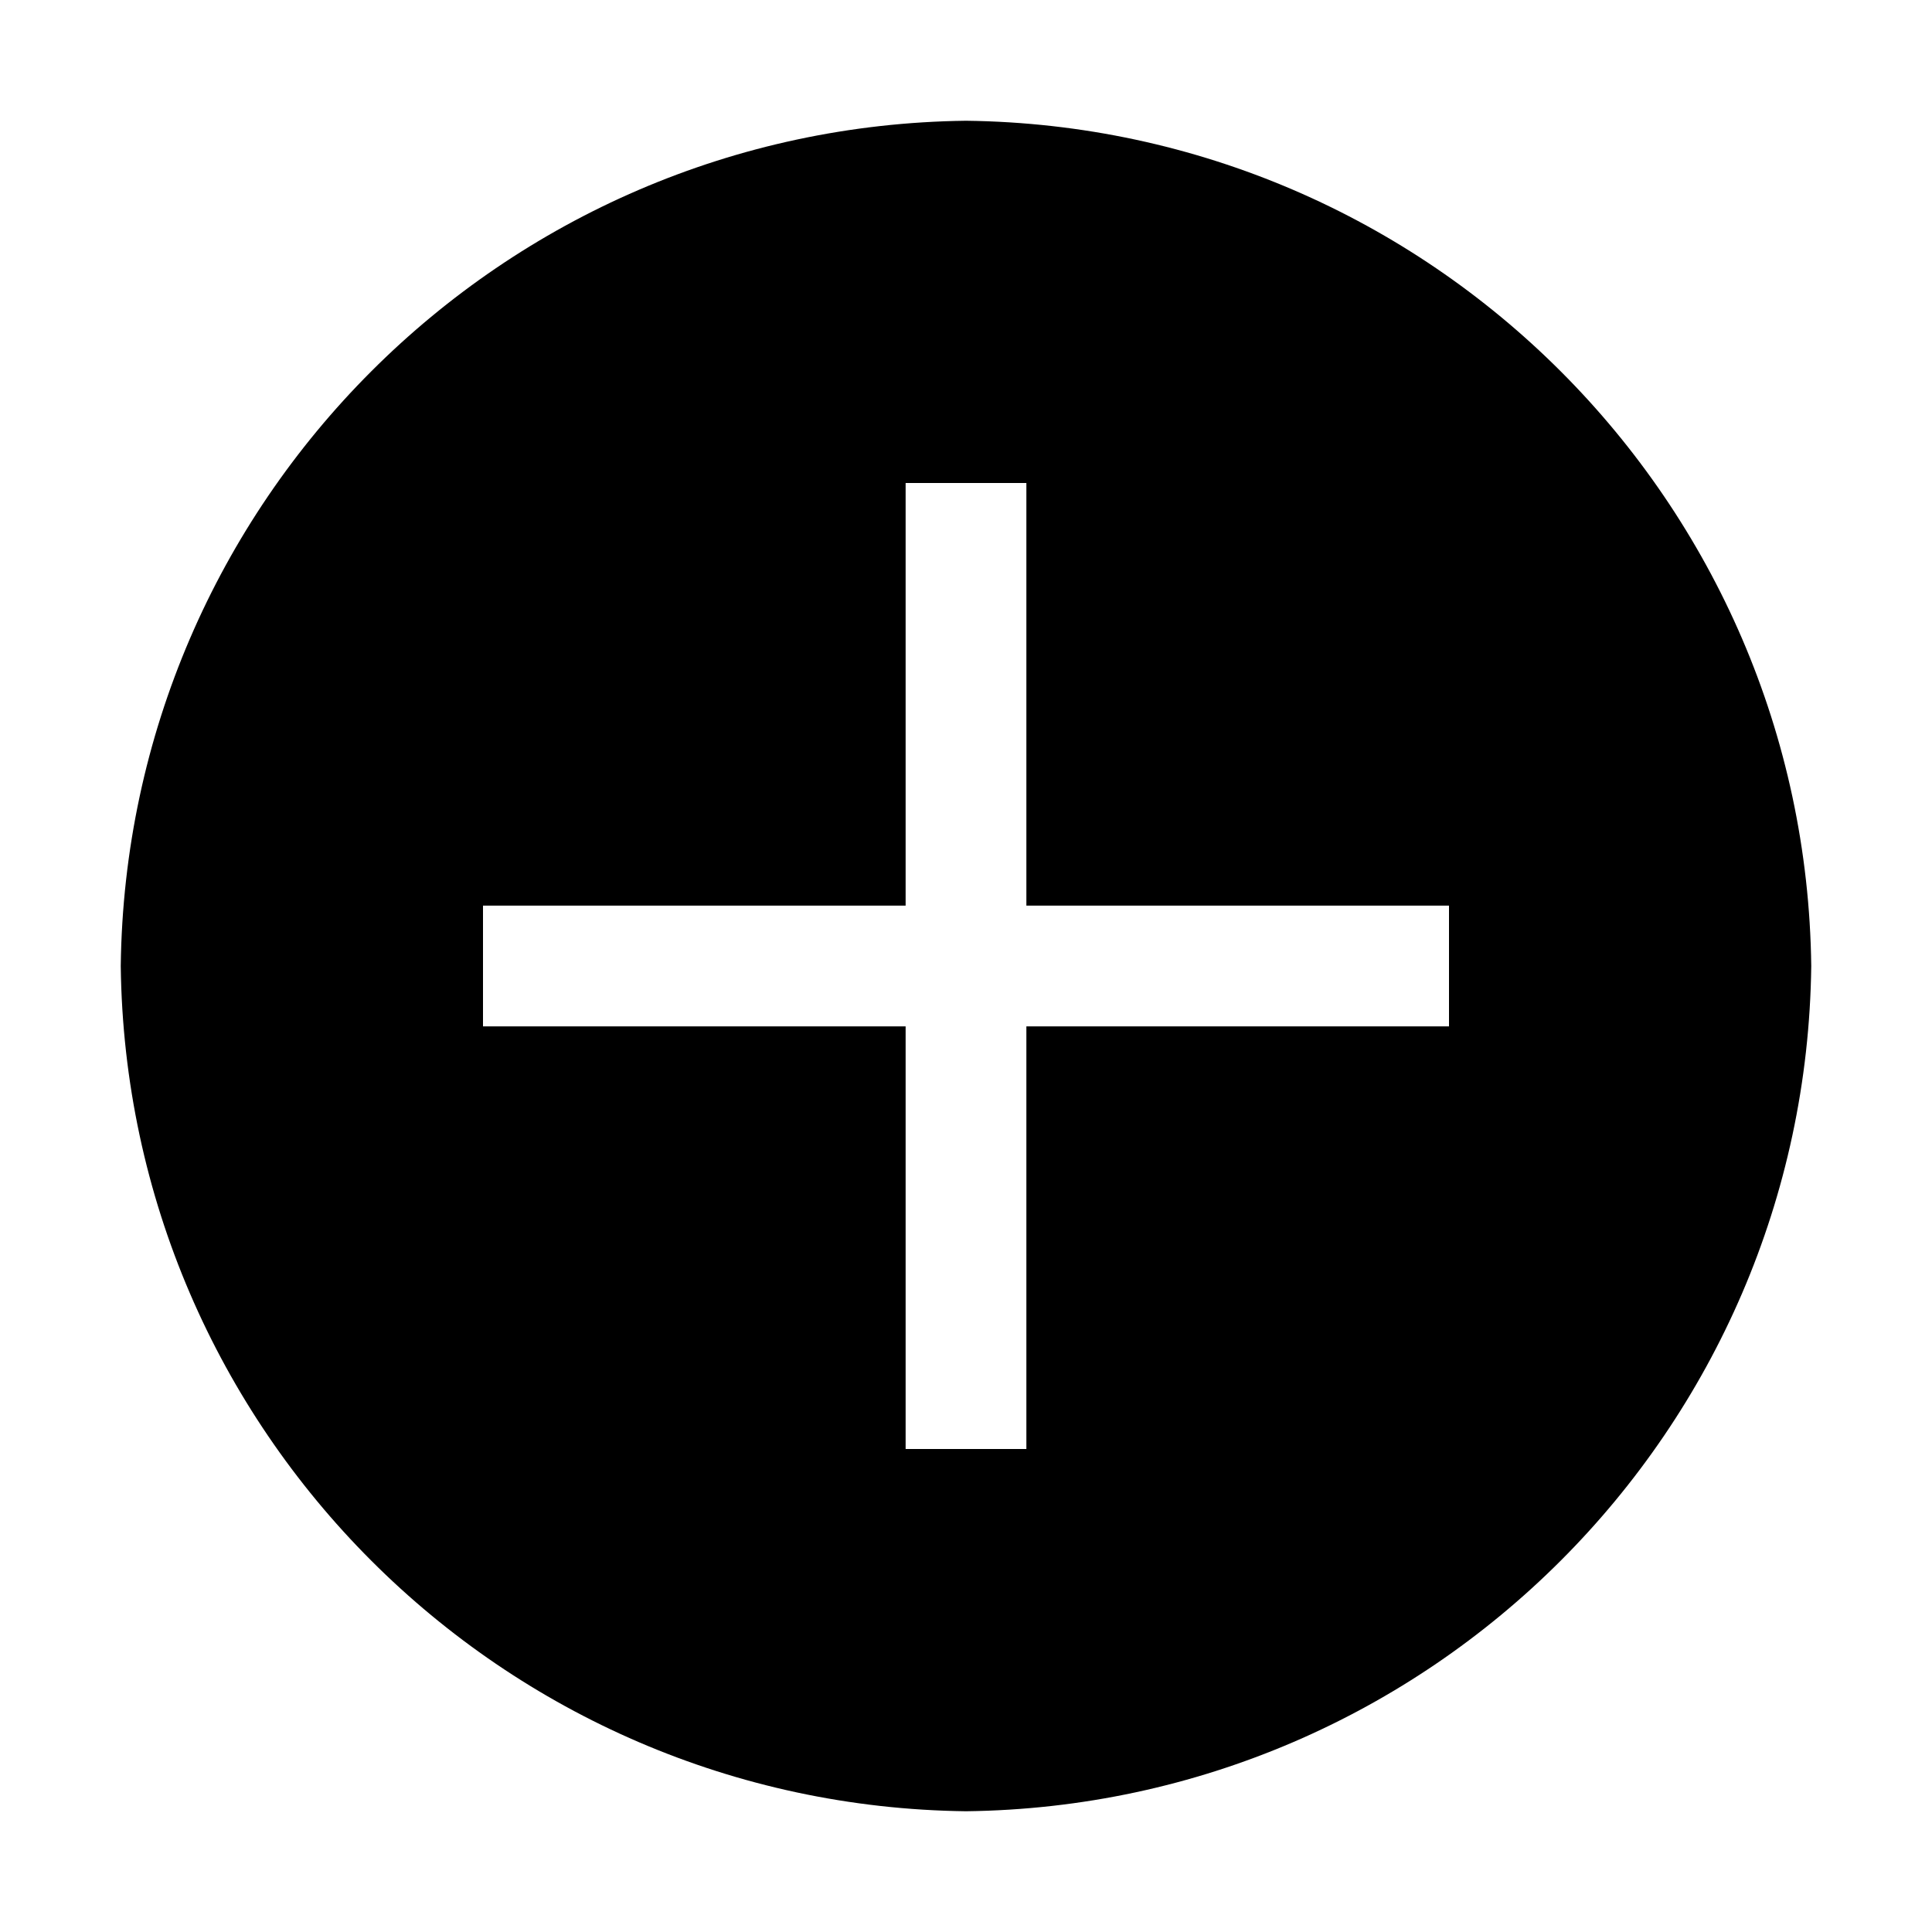 <svg xmlns="http://www.w3.org/2000/svg" xmlns:xlink="http://www.w3.org/1999/xlink" fill="none" version="1.1" width="32" height="32" viewBox="0 0 32 32"><defs><clipPath id="master_svg0_134_09053"><rect x="0" y="0" width="32" height="32" rx="0"/></clipPath></defs><g clip-path="url(#master_svg0_134_09053)"><g><path d="M16,2C8.307,2.093,2.093,8.307,2,16C2.093,23.693,8.307,29.907,16,30C23.693,29.907,29.907,23.693,30,16C29.907,8.307,23.693,2.093,16,2ZM24,17L17,17L17,24L15,24L15,17L8,17L8,15L15,15L15,8L17,8L17,15L24,15L24,17Z" fill="#000000" fill-opacity="1"/></g><g><path d="" fill="#FFFFFF" fill-opacity="0"/></g><g></g></g></svg>